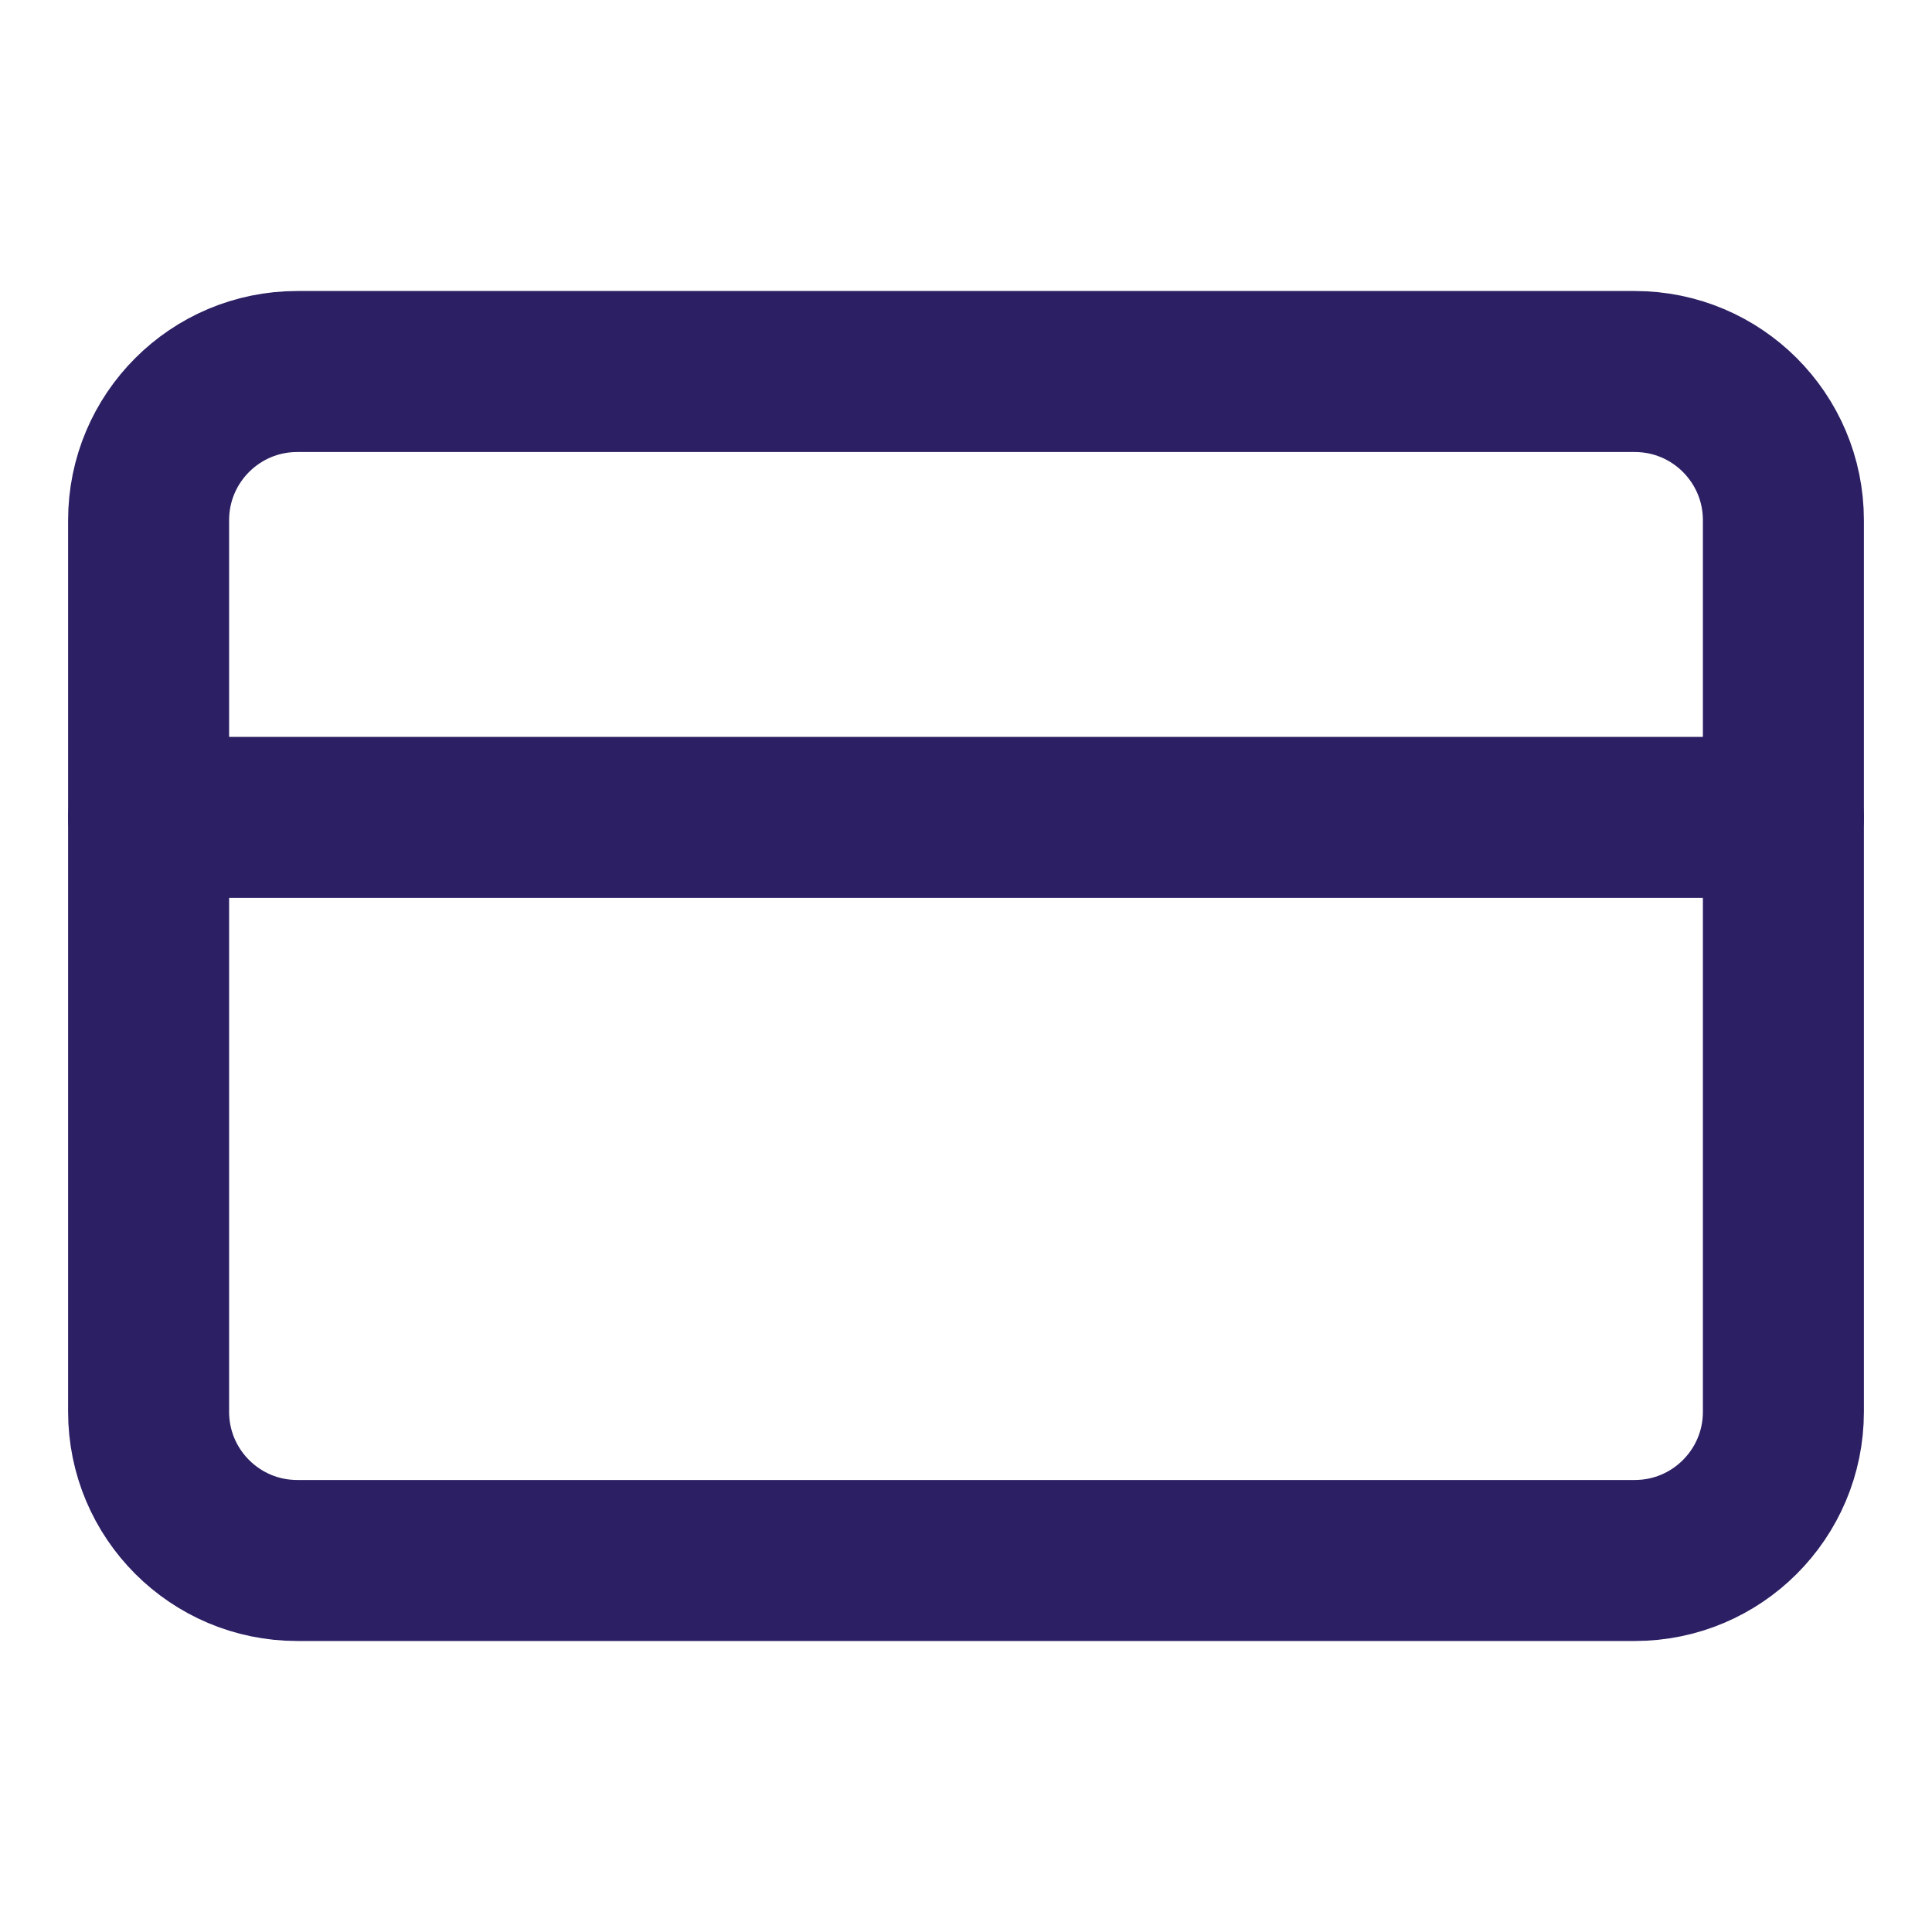 <svg width="24" height="24" viewBox="0 0 24 24" fill="none" xmlns="http://www.w3.org/2000/svg">
<path d="M20.308 4.615H3.692C2.673 4.615 1.846 5.442 1.846 6.462V17.538C1.846 18.558 2.673 19.385 3.692 19.385H20.308C21.327 19.385 22.154 18.558 22.154 17.538V6.462C22.154 5.442 21.327 4.615 20.308 4.615Z" stroke="#2C1F63" stroke-width="2" stroke-linecap="round" stroke-linejoin="round"/>
<path d="M1.846 10.154H22.154" stroke="#2C1F63" stroke-width="2" stroke-linecap="round" stroke-linejoin="round"/>
</svg>
